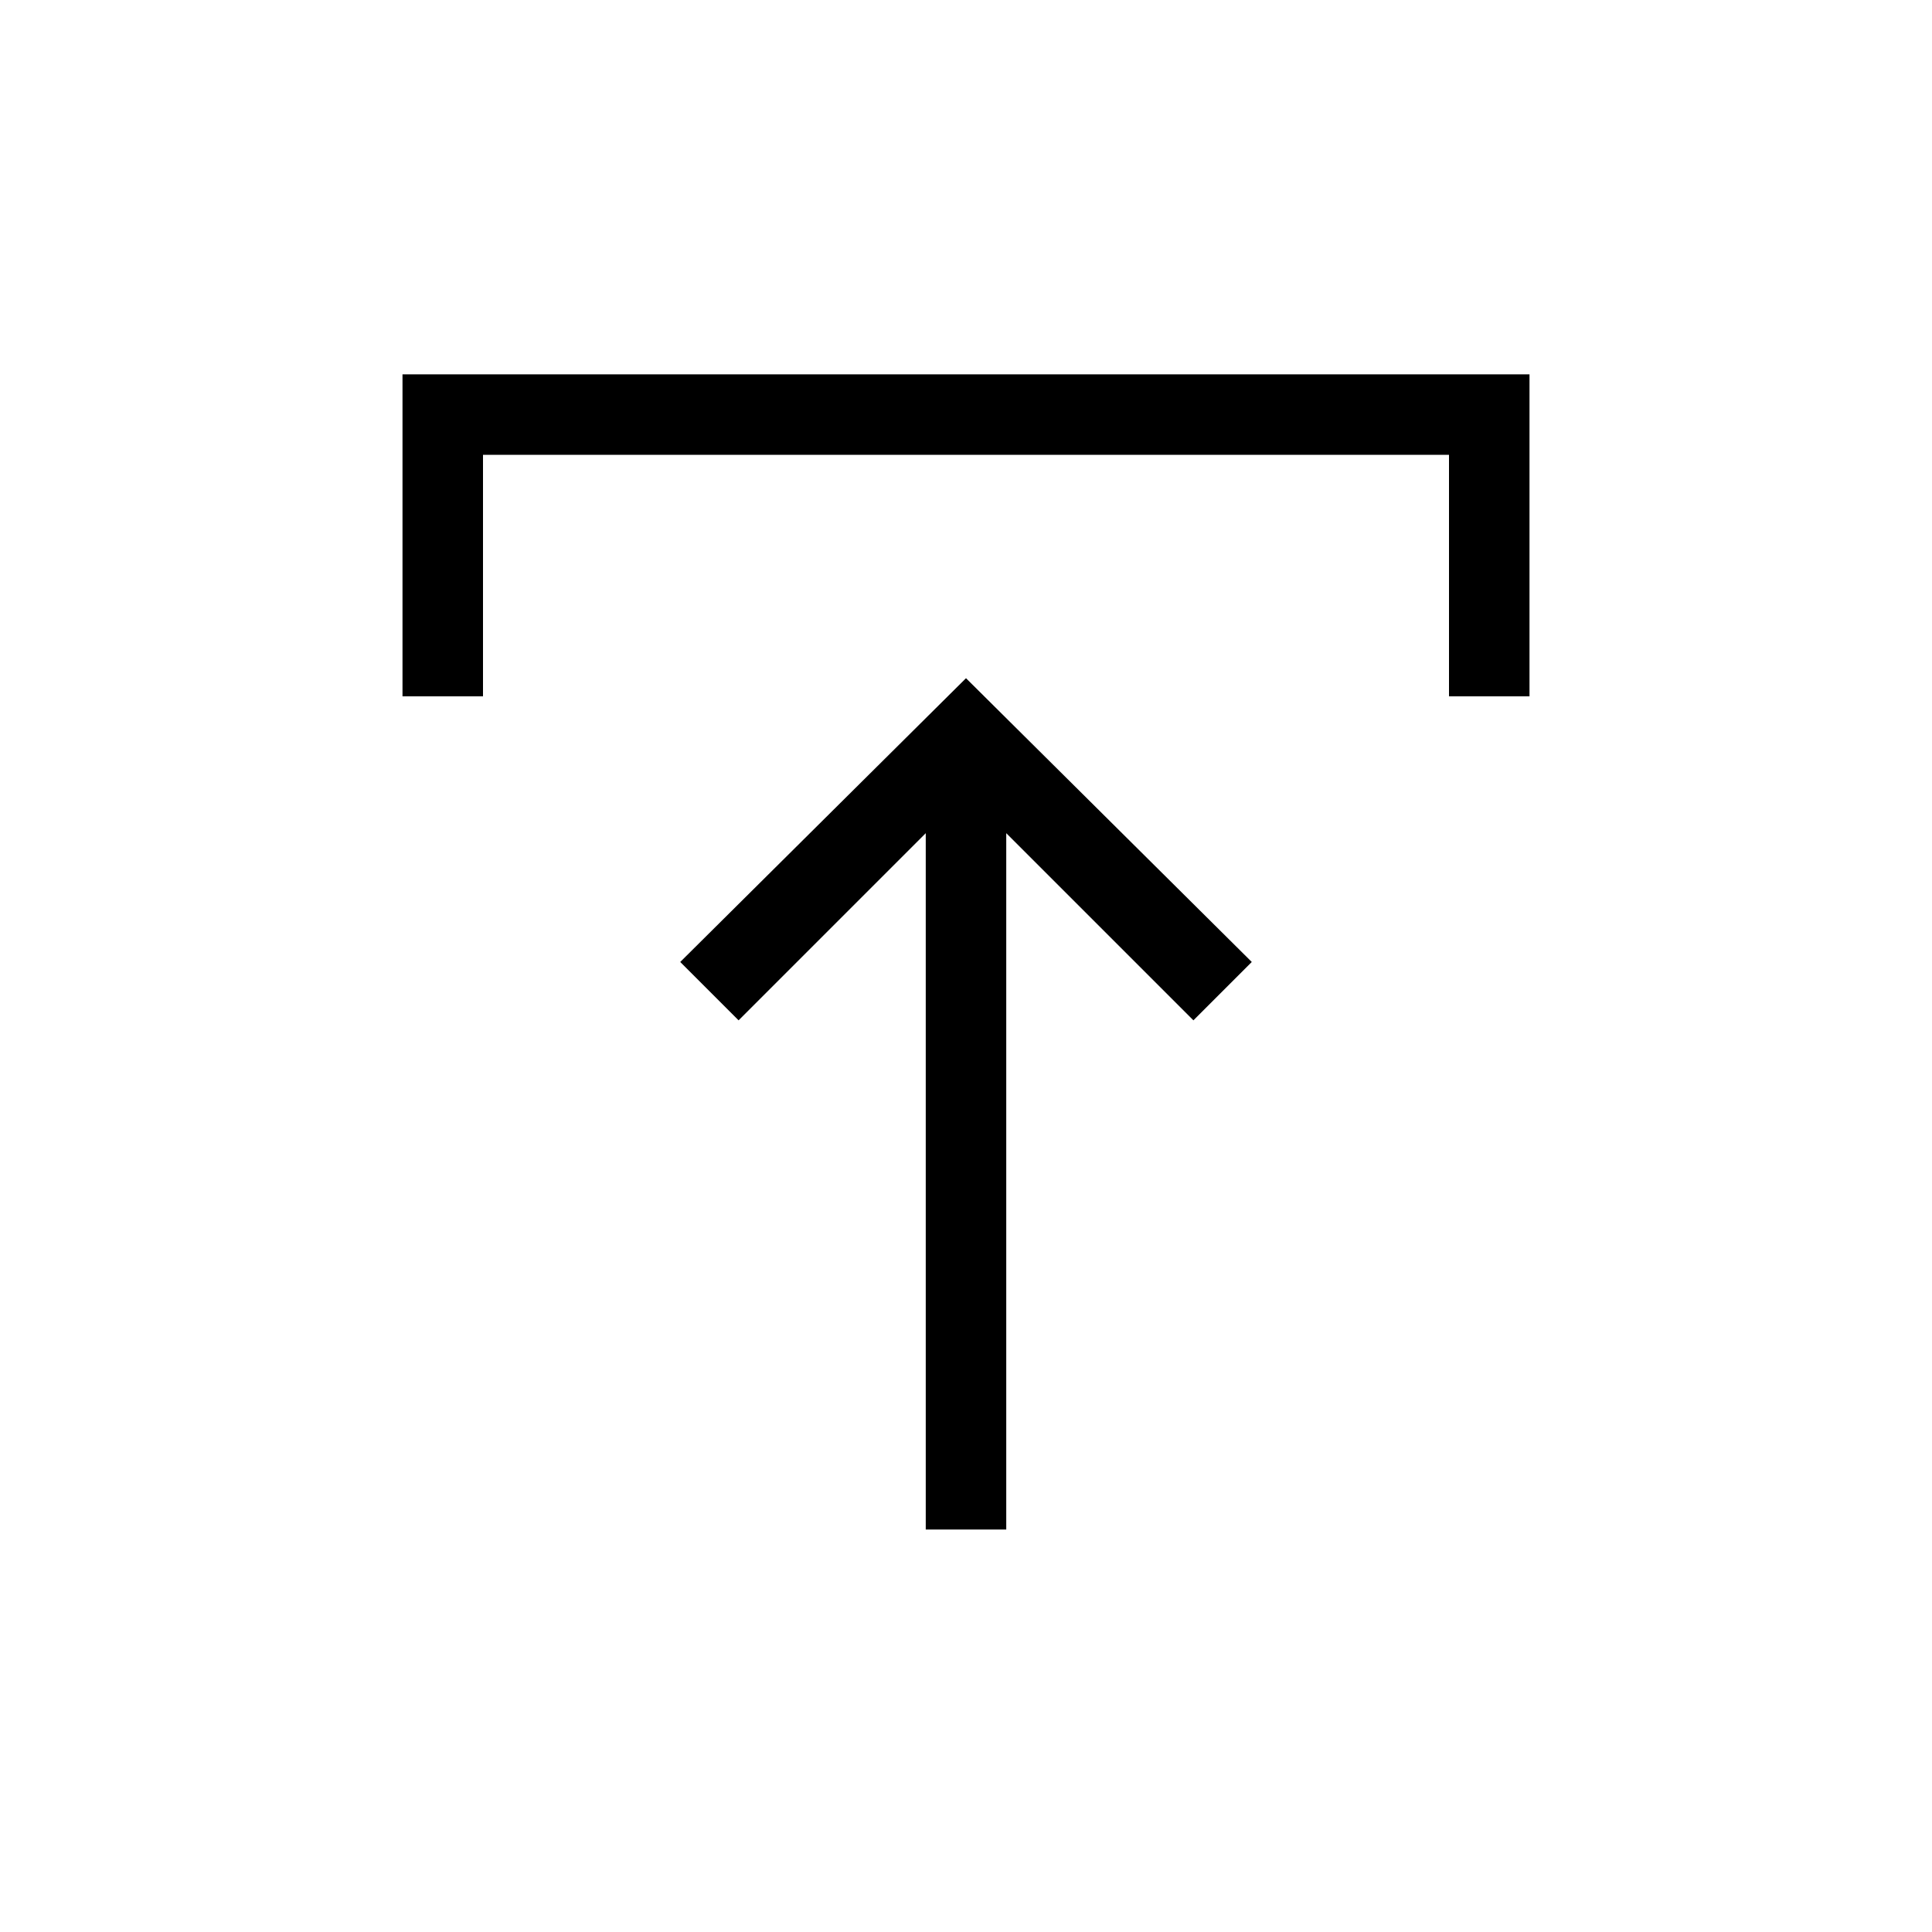 <svg xmlns="http://www.w3.org/2000/svg" height="24" width="24"><path d="M11.5 19V10.35L9.175 12.675L8.45 11.95L12 8.425L15.55 11.95L14.825 12.675L12.5 10.35V19ZM5 8.65V4.65H19V8.65H18V5.65H6V8.65Z"/></svg>